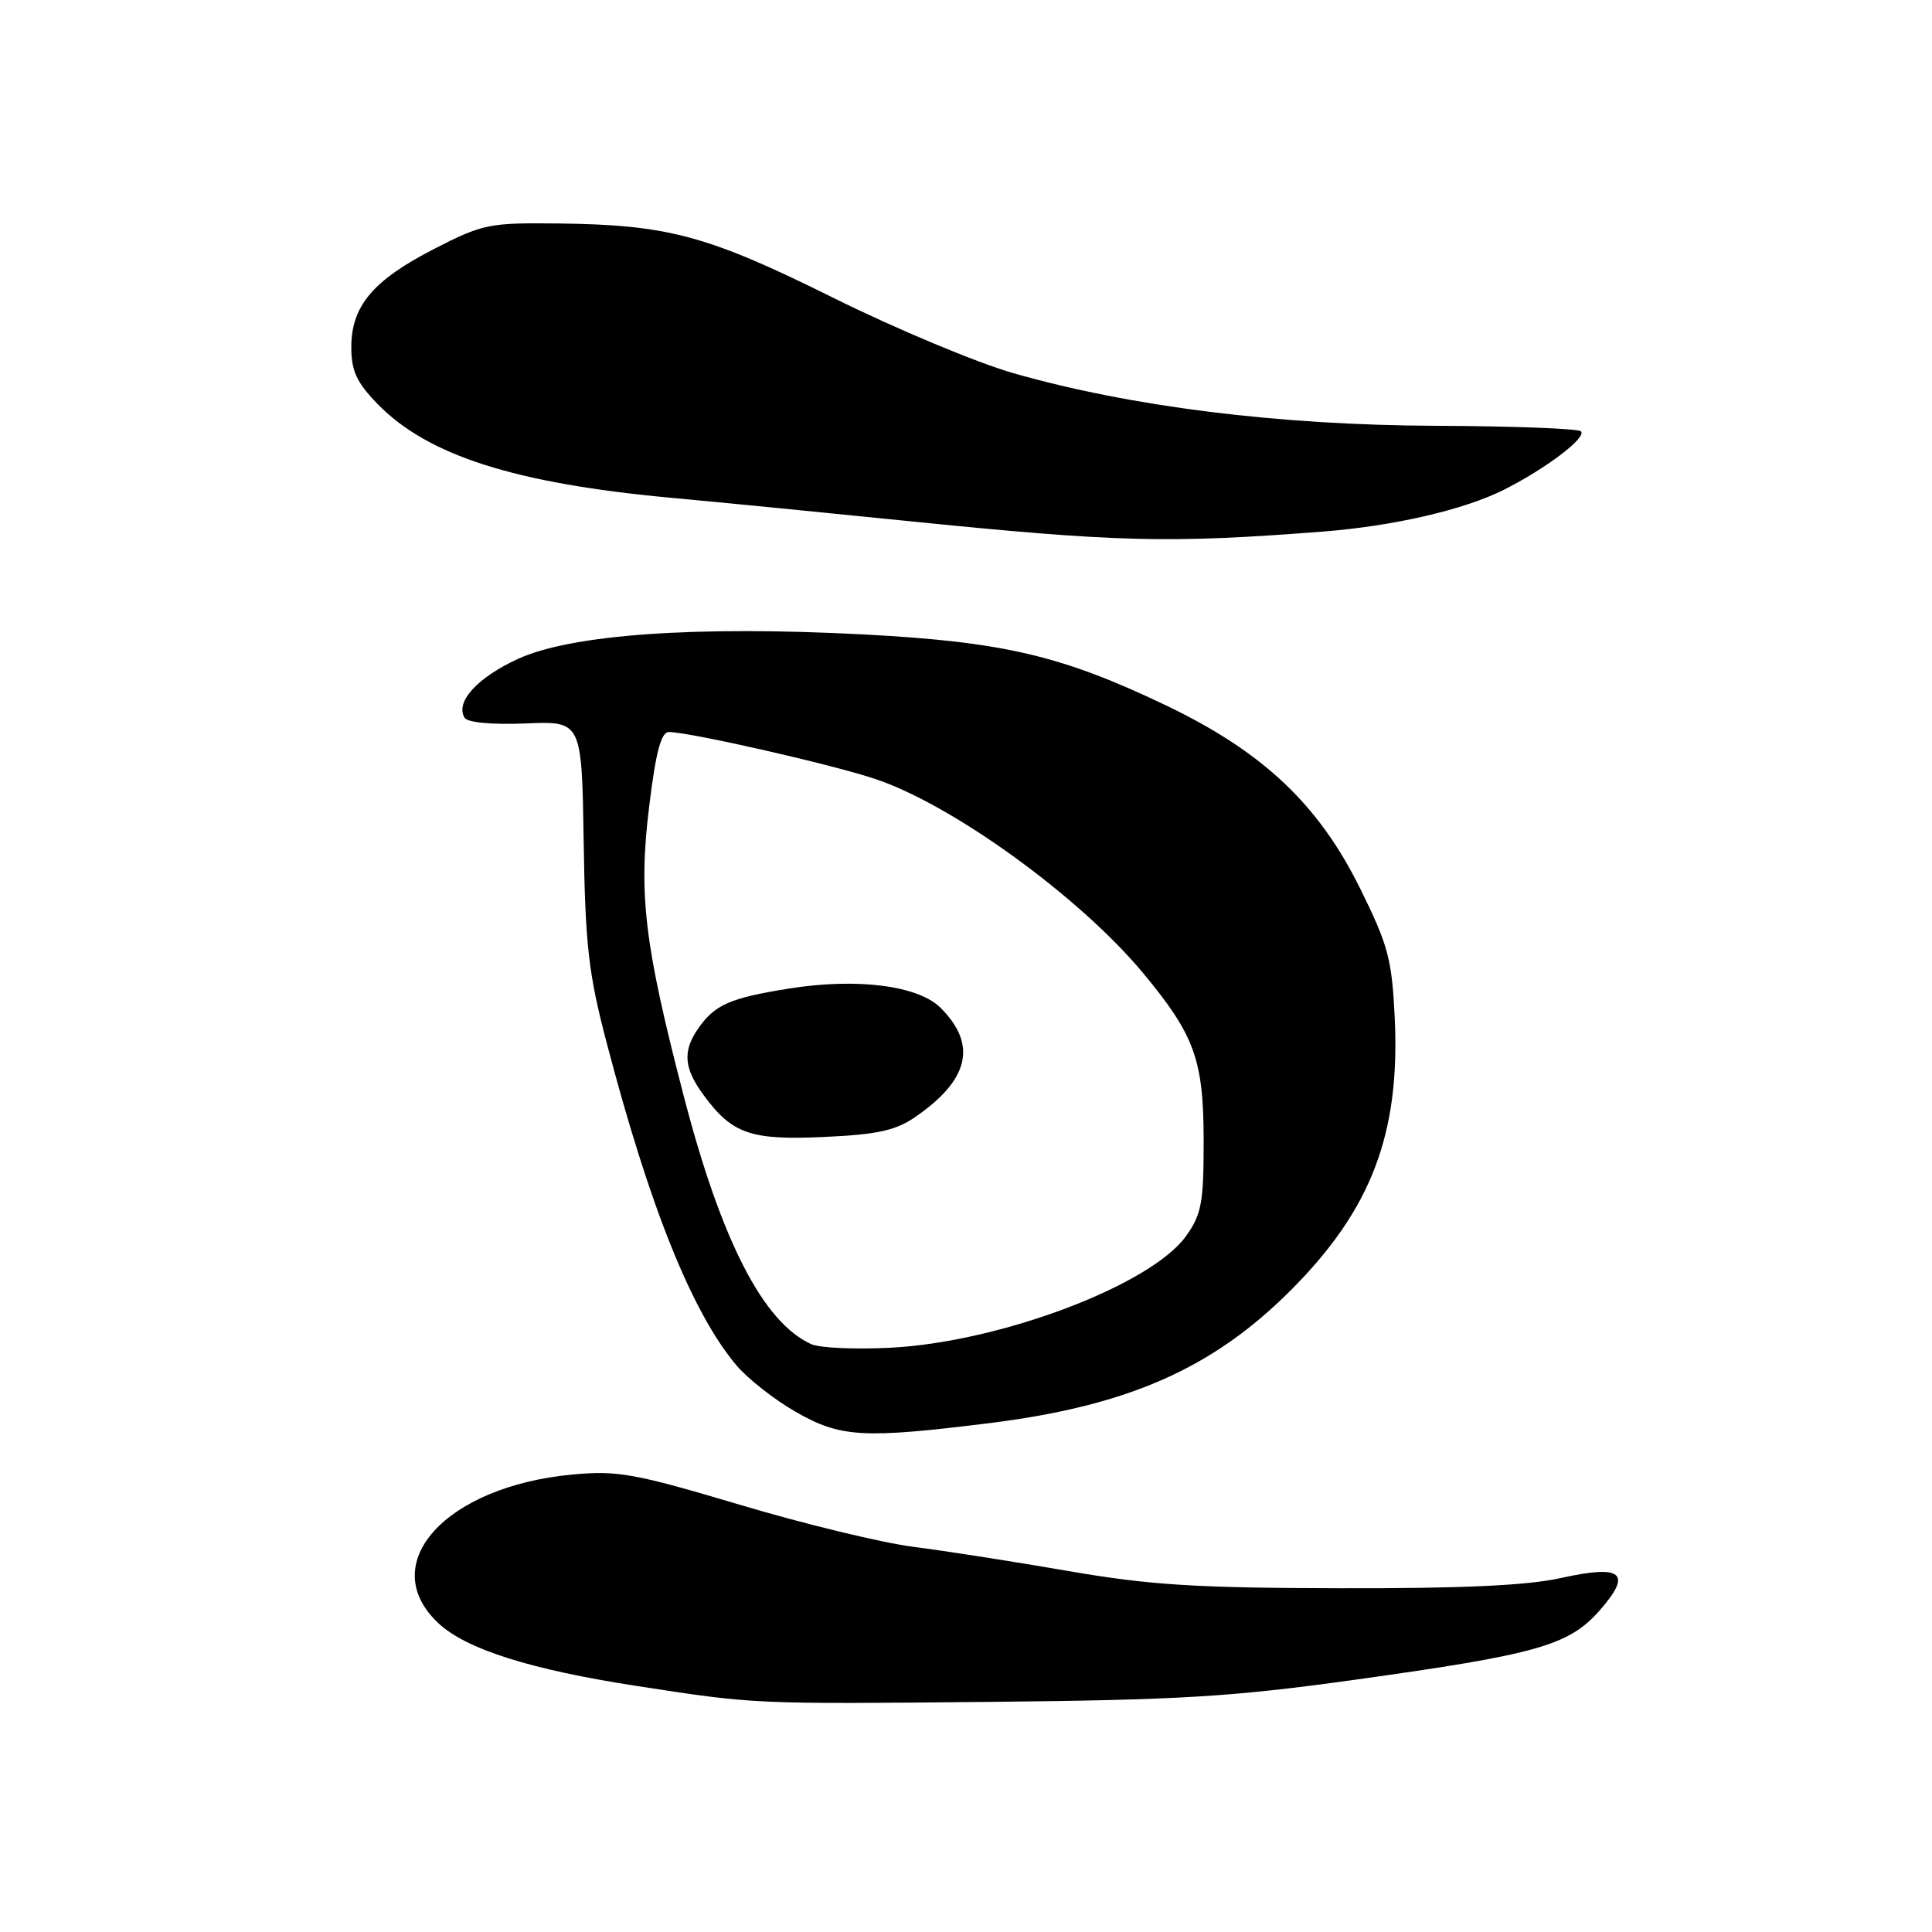 <?xml version="1.0" encoding="UTF-8" standalone="no"?>
<!DOCTYPE svg PUBLIC "-//W3C//DTD SVG 1.1//EN" "http://www.w3.org/Graphics/SVG/1.1/DTD/svg11.dtd" >
<svg xmlns="http://www.w3.org/2000/svg" xmlns:xlink="http://www.w3.org/1999/xlink" version="1.1" viewBox="0 0 256 256">
 <g >
 <path fill="currentColor"
d=" M 179.50 222.58 C 203.70 219.22 207.89 218.03 211.97 213.38 C 216.33 208.41 214.97 207.29 206.80 209.10 C 202.37 210.09 193.68 210.49 177.50 210.45 C 158.33 210.41 152.34 210.03 141.50 208.16 C 134.35 206.92 125.12 205.48 121.00 204.96 C 116.88 204.43 106.53 201.93 98.00 199.38 C 84.07 195.23 81.83 194.83 75.89 195.38 C 58.98 196.94 49.70 207.25 58.11 215.10 C 61.80 218.55 70.37 221.25 84.50 223.42 C 100.07 225.82 99.81 225.81 131.00 225.51 C 156.36 225.26 163.16 224.85 179.50 222.58 Z  M 131.04 188.58 C 149.43 186.29 160.63 181.37 171.00 171.00 C 181.71 160.29 185.54 150.26 184.81 134.85 C 184.43 127.06 183.94 125.23 180.20 117.68 C 174.71 106.59 167.36 99.65 154.65 93.54 C 140.74 86.87 133.01 85.05 114.50 84.07 C 92.18 82.90 75.74 84.06 68.65 87.30 C 63.24 89.78 60.29 93.03 61.56 95.10 C 61.96 95.75 65.15 96.04 69.66 95.86 C 77.09 95.55 77.09 95.55 77.34 111.52 C 77.55 125.23 77.98 128.99 80.34 138.00 C 86.08 159.95 91.69 173.91 97.57 180.90 C 99.06 182.67 102.58 185.44 105.39 187.05 C 111.36 190.48 114.32 190.65 131.04 188.58 Z  M 175.25 70.44 C 184.64 69.71 193.96 67.56 199.27 64.90 C 204.85 62.09 210.30 57.96 209.48 57.15 C 209.12 56.79 200.43 56.46 190.17 56.42 C 169.38 56.33 149.90 53.90 134.32 49.46 C 129.47 48.08 118.73 43.58 110.45 39.48 C 93.74 31.18 88.54 29.78 73.90 29.61 C 64.79 29.51 63.96 29.68 57.49 33.00 C 49.41 37.15 46.55 40.56 46.55 46.01 C 46.55 49.13 47.25 50.67 50.01 53.51 C 56.65 60.36 68.24 64.06 89.02 65.97 C 95.33 66.55 109.28 67.92 120.00 69.01 C 147.99 71.85 154.75 72.03 175.25 70.44 Z  M 107.50 178.11 C 101.12 175.23 95.56 164.39 90.56 145.08 C 85.36 125.04 84.59 118.51 86.02 106.84 C 86.90 99.63 87.60 97.00 88.63 97.00 C 91.31 97.00 109.53 101.12 115.74 103.14 C 125.96 106.45 142.99 118.74 151.46 128.93 C 158.28 137.14 159.47 140.41 159.49 151.00 C 159.50 159.37 159.22 160.89 157.16 163.78 C 152.52 170.28 132.54 177.84 118.00 178.58 C 113.33 178.82 108.60 178.61 107.50 178.11 Z  M 121.26 148.02 C 128.43 143.09 129.52 138.43 124.64 133.55 C 121.67 130.58 113.57 129.55 104.54 130.99 C 96.74 132.24 94.73 133.12 92.55 136.23 C 90.42 139.27 90.60 141.54 93.25 145.13 C 97.02 150.26 99.48 151.11 109.26 150.65 C 116.24 150.33 118.67 149.80 121.26 148.02 Z "/>
</g>
</svg>